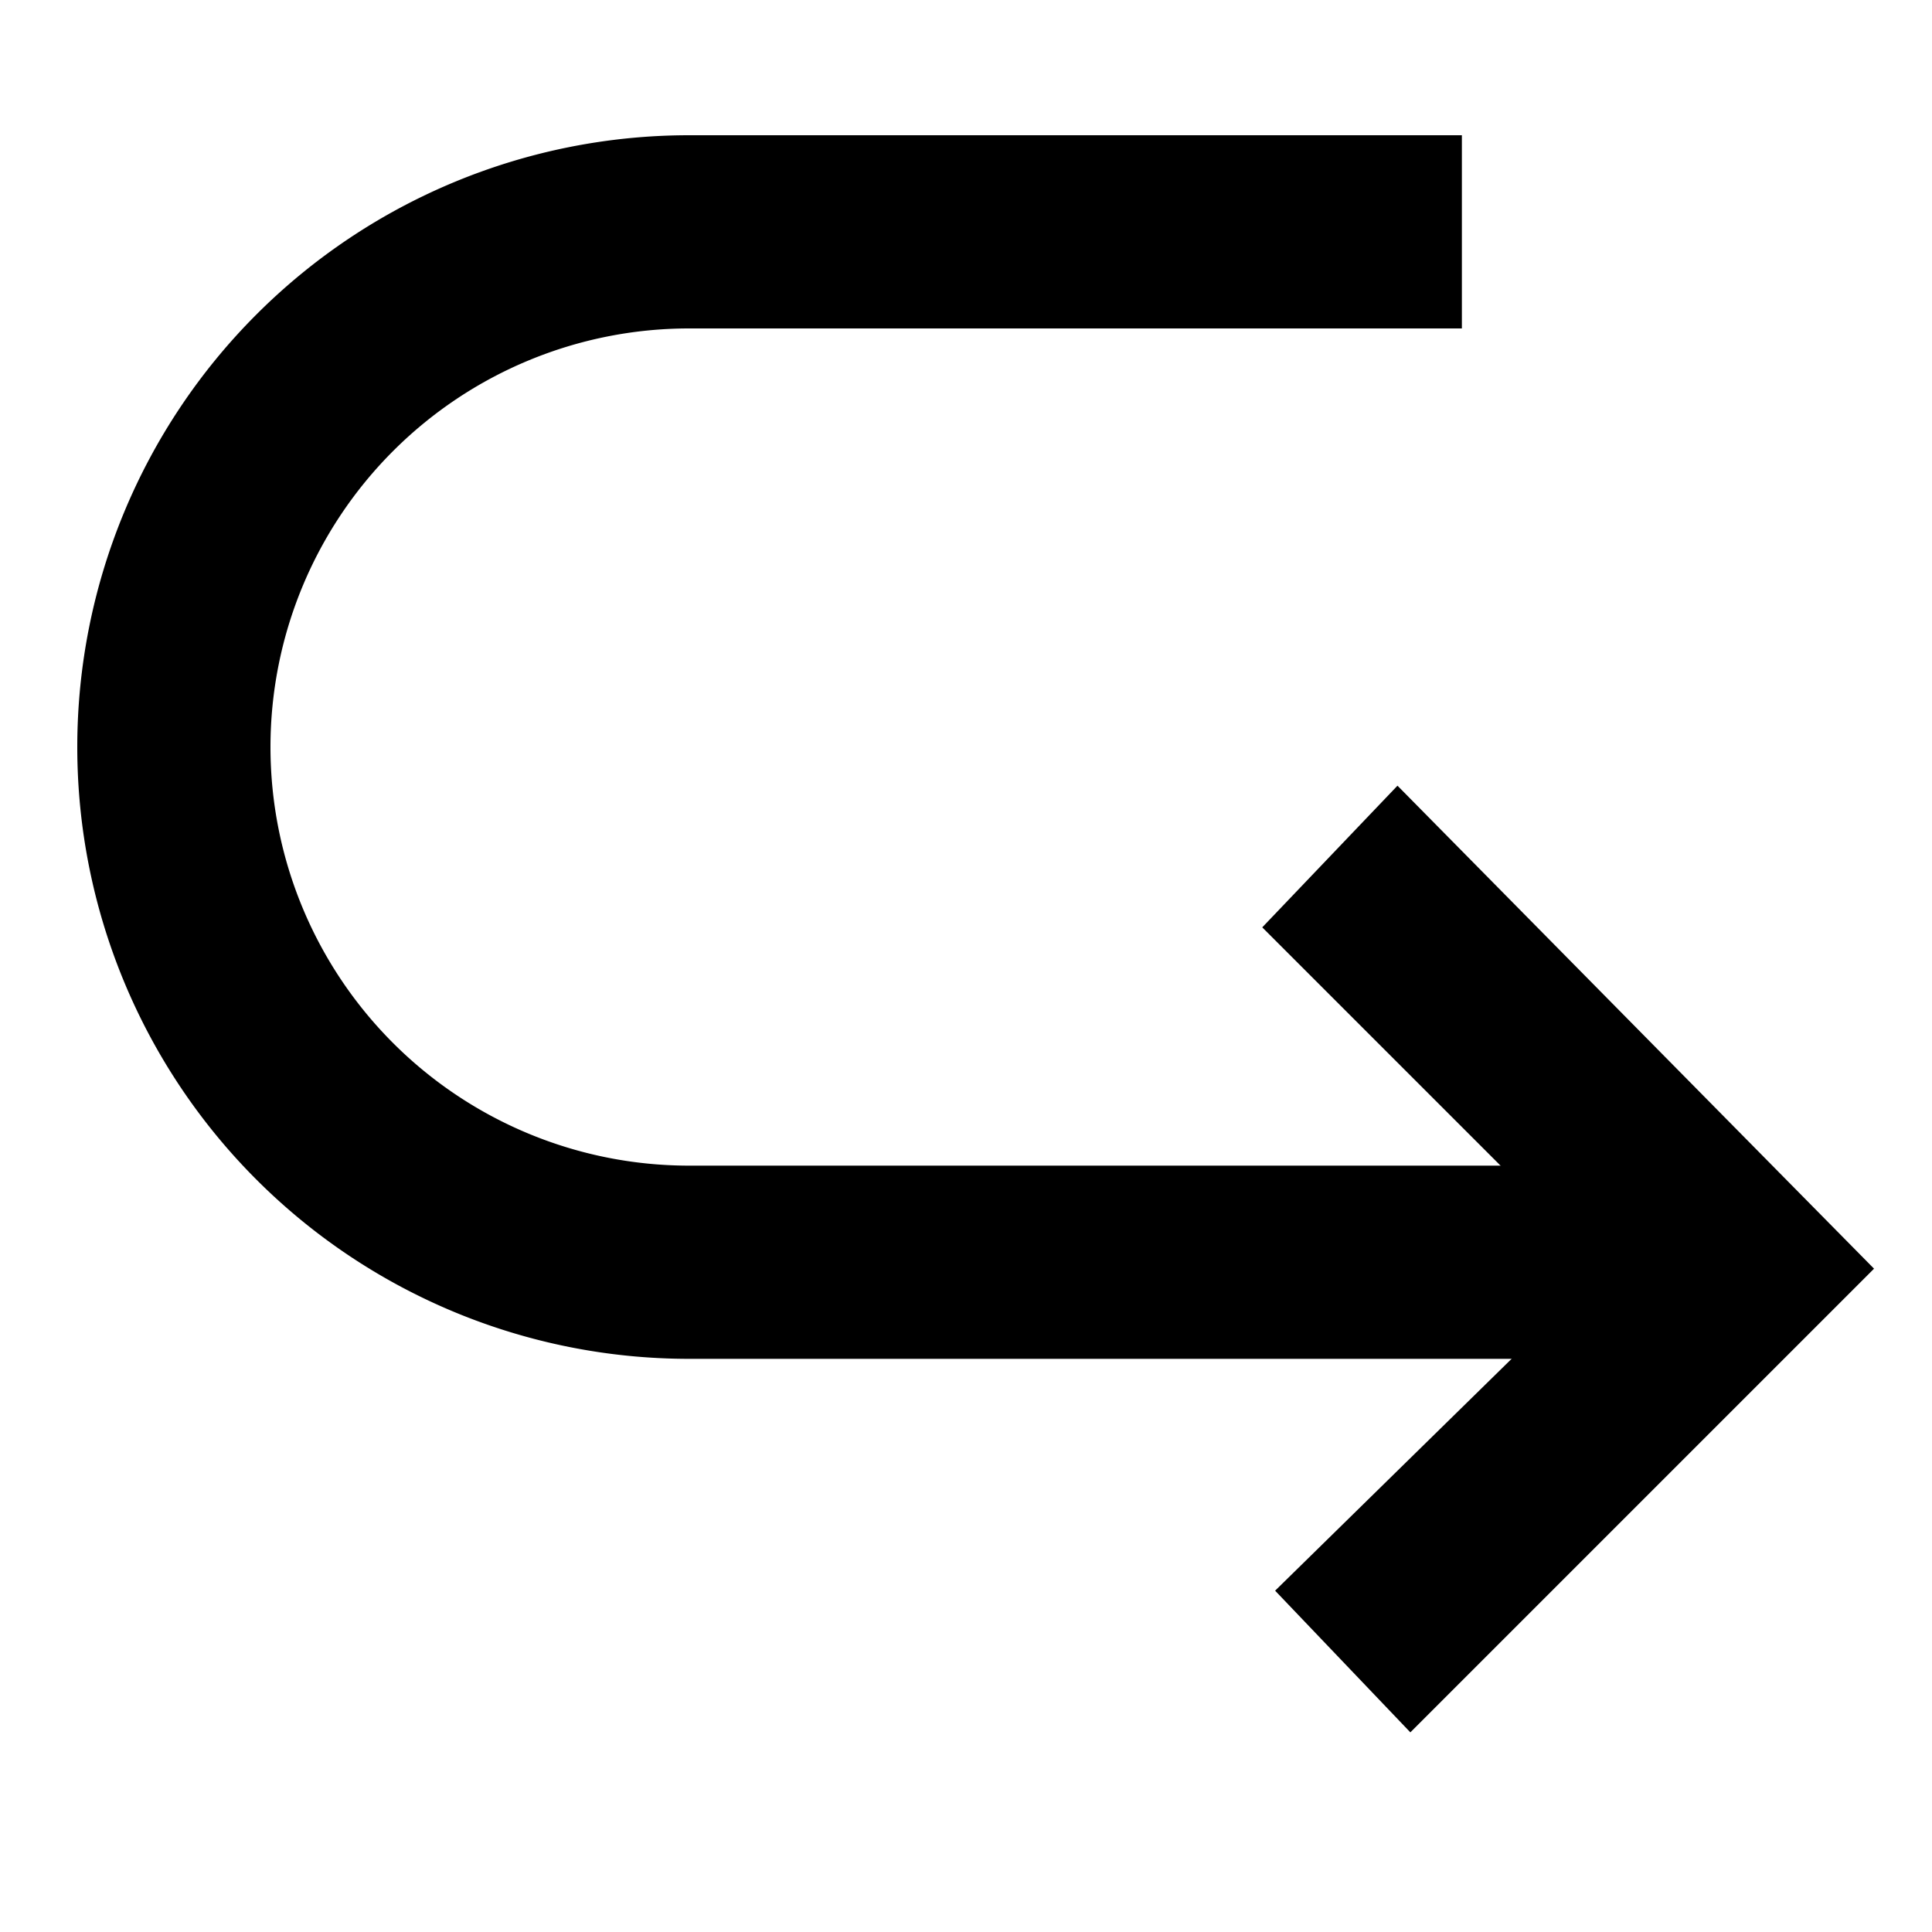 <svg xmlns="http://www.w3.org/2000/svg" viewBox="0 0 30 30"><path d="M26.7,21.1h-16a9.5,9.5,0,0,1,0-19h12v3h-12a6.5,6.5,0,1,0,0,13h16Z"/><polygon points="21.9 26.9 19.8 24.7 24.9 19.7 19.6 14.4 21.7 12.2 29.1 19.7 21.9 26.9"/></svg>